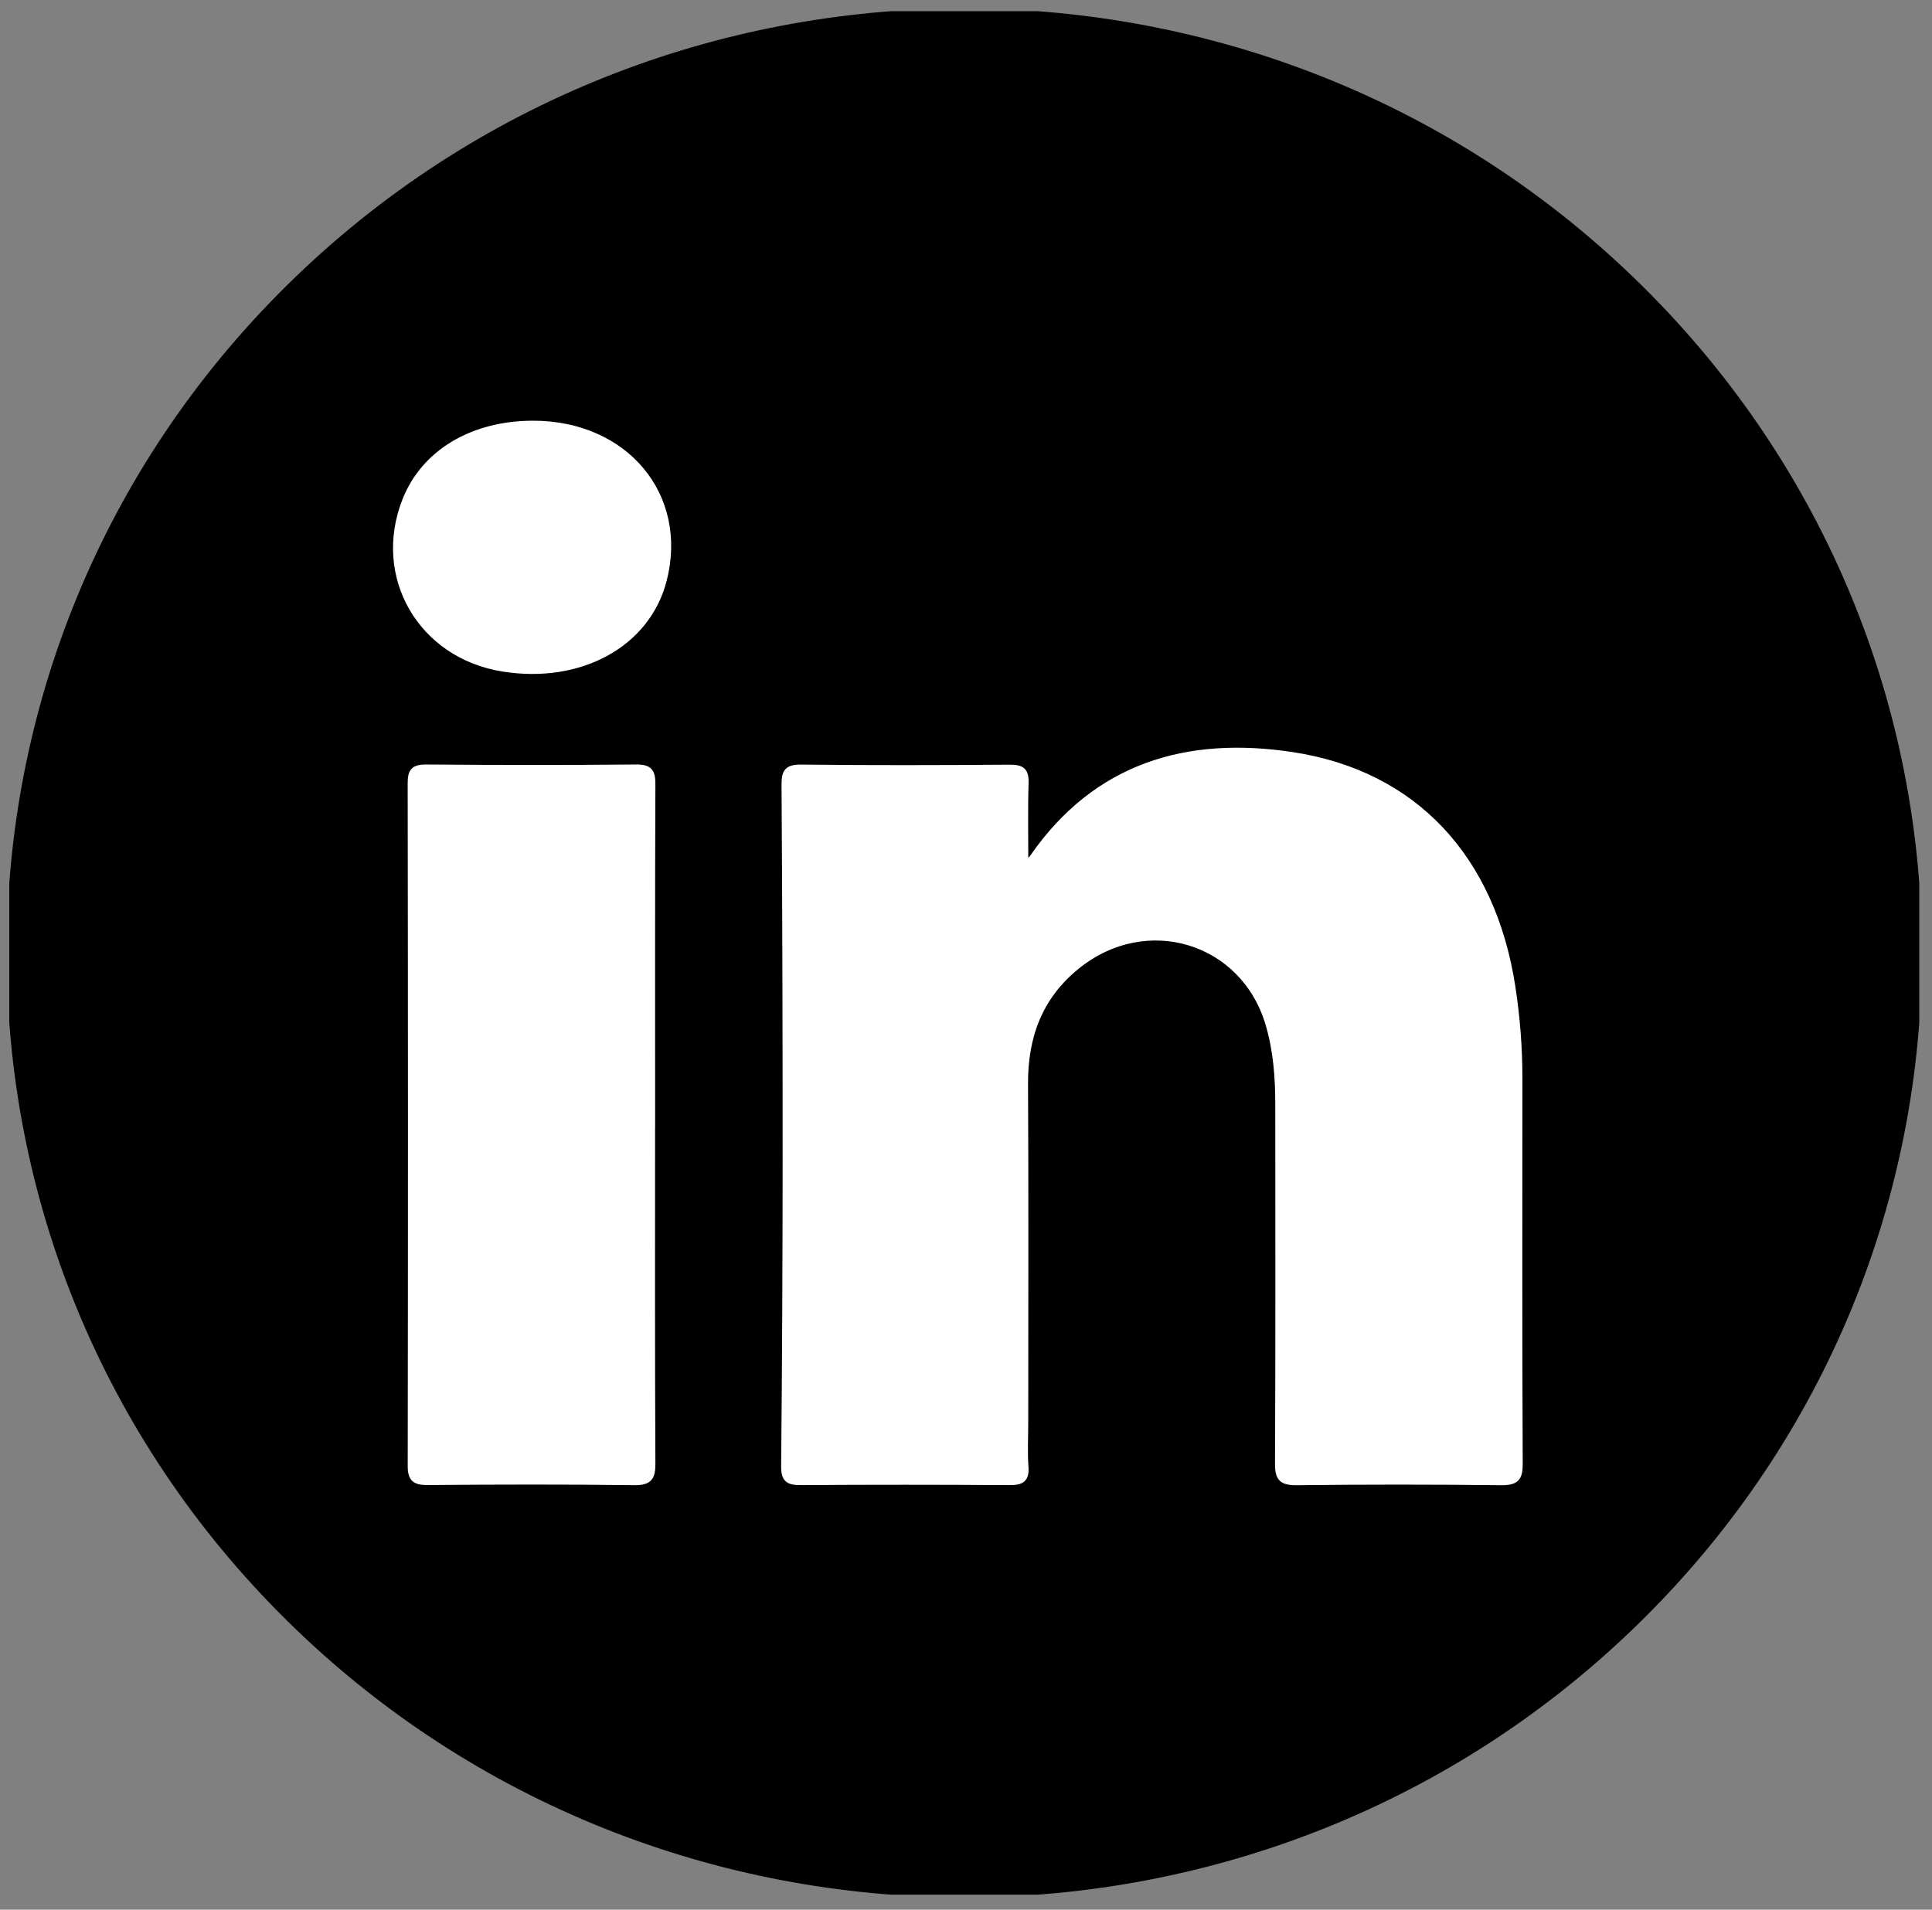 <svg width="88" height="87" viewBox="0 0 88 87" fill="none" xmlns="http://www.w3.org/2000/svg">
<rect x="0" y="0" width="88" height="87" fill="#808080" stroke="none"/>
<g clip-path="url(#clip0_832_193)">
<path d="M74.28 73.356C91.047 56.819 91.047 30.007 74.28 13.471C57.514 -3.066 30.33 -3.066 13.564 13.471C-3.203 30.007 -3.203 56.819 13.564 73.356C30.33 89.892 57.514 89.892 74.28 73.356Z" fill="black" stroke="black" stroke-width="1.368" stroke-miterlimit="10"/>
<path d="M46.695 39.422C46.906 39.198 46.99 39.128 47.049 39.043C49.934 34.892 54.055 33.669 58.863 34.399C64.421 35.243 67.977 39.079 68.885 44.95C69.1 46.342 69.207 47.739 69.207 49.147C69.205 54.991 69.193 60.835 69.221 66.681C69.225 67.339 69.059 67.531 68.376 67.525C65.272 67.489 62.165 67.489 59.061 67.525C58.382 67.531 58.208 67.341 58.212 66.681C58.237 61.231 58.228 55.779 58.224 50.328C58.224 49.089 58.135 47.858 57.781 46.66C56.649 42.812 52.21 41.461 49.051 44.021C47.342 45.402 46.675 47.231 46.689 49.382C46.716 54.523 46.698 59.666 46.698 64.808C46.698 65.481 46.659 66.159 46.709 66.829C46.752 67.411 46.512 67.525 45.976 67.52C42.815 67.5 39.651 67.498 36.49 67.52C35.916 67.525 35.71 67.411 35.717 66.788C35.762 62.153 35.782 57.518 35.785 52.882C35.785 47.179 35.773 41.474 35.735 35.771C35.73 35.147 35.864 34.961 36.517 34.97C39.679 35.006 42.842 34.999 46.003 34.974C46.573 34.97 46.732 35.138 46.714 35.684C46.675 36.859 46.702 38.036 46.702 39.426L46.695 39.422Z" fill="white" stroke="white" stroke-width="0.274" stroke-miterlimit="10"/>
<path d="M29.701 51.247C29.701 56.386 29.689 61.527 29.715 66.666C29.717 67.304 29.587 67.532 28.882 67.523C25.75 67.483 22.616 67.492 19.484 67.517C18.904 67.521 18.706 67.378 18.708 66.776C18.724 56.411 18.722 46.048 18.706 35.682C18.706 35.143 18.838 34.962 19.414 34.966C22.605 34.993 25.793 34.995 28.982 34.966C29.617 34.959 29.717 35.188 29.715 35.743C29.694 40.911 29.703 46.079 29.703 51.247H29.701Z" fill="white" stroke="white" stroke-width="0.274" stroke-miterlimit="10"/>
<path d="M24.293 19.303C28.496 19.308 31.226 22.591 30.229 26.441C29.476 29.348 26.428 31.022 22.909 30.458C19.171 29.861 17.088 26.262 18.465 22.786C19.325 20.615 21.524 19.301 24.293 19.303Z" fill="white" stroke="white" stroke-width="0.274" stroke-miterlimit="10"/>
</g>
<defs>
<clipPath id="clip0_832_193">
<rect width="86.999" height="85.807" fill="white" transform="translate(0.422 0.508)"/>
</clipPath>
</defs>
</svg>
